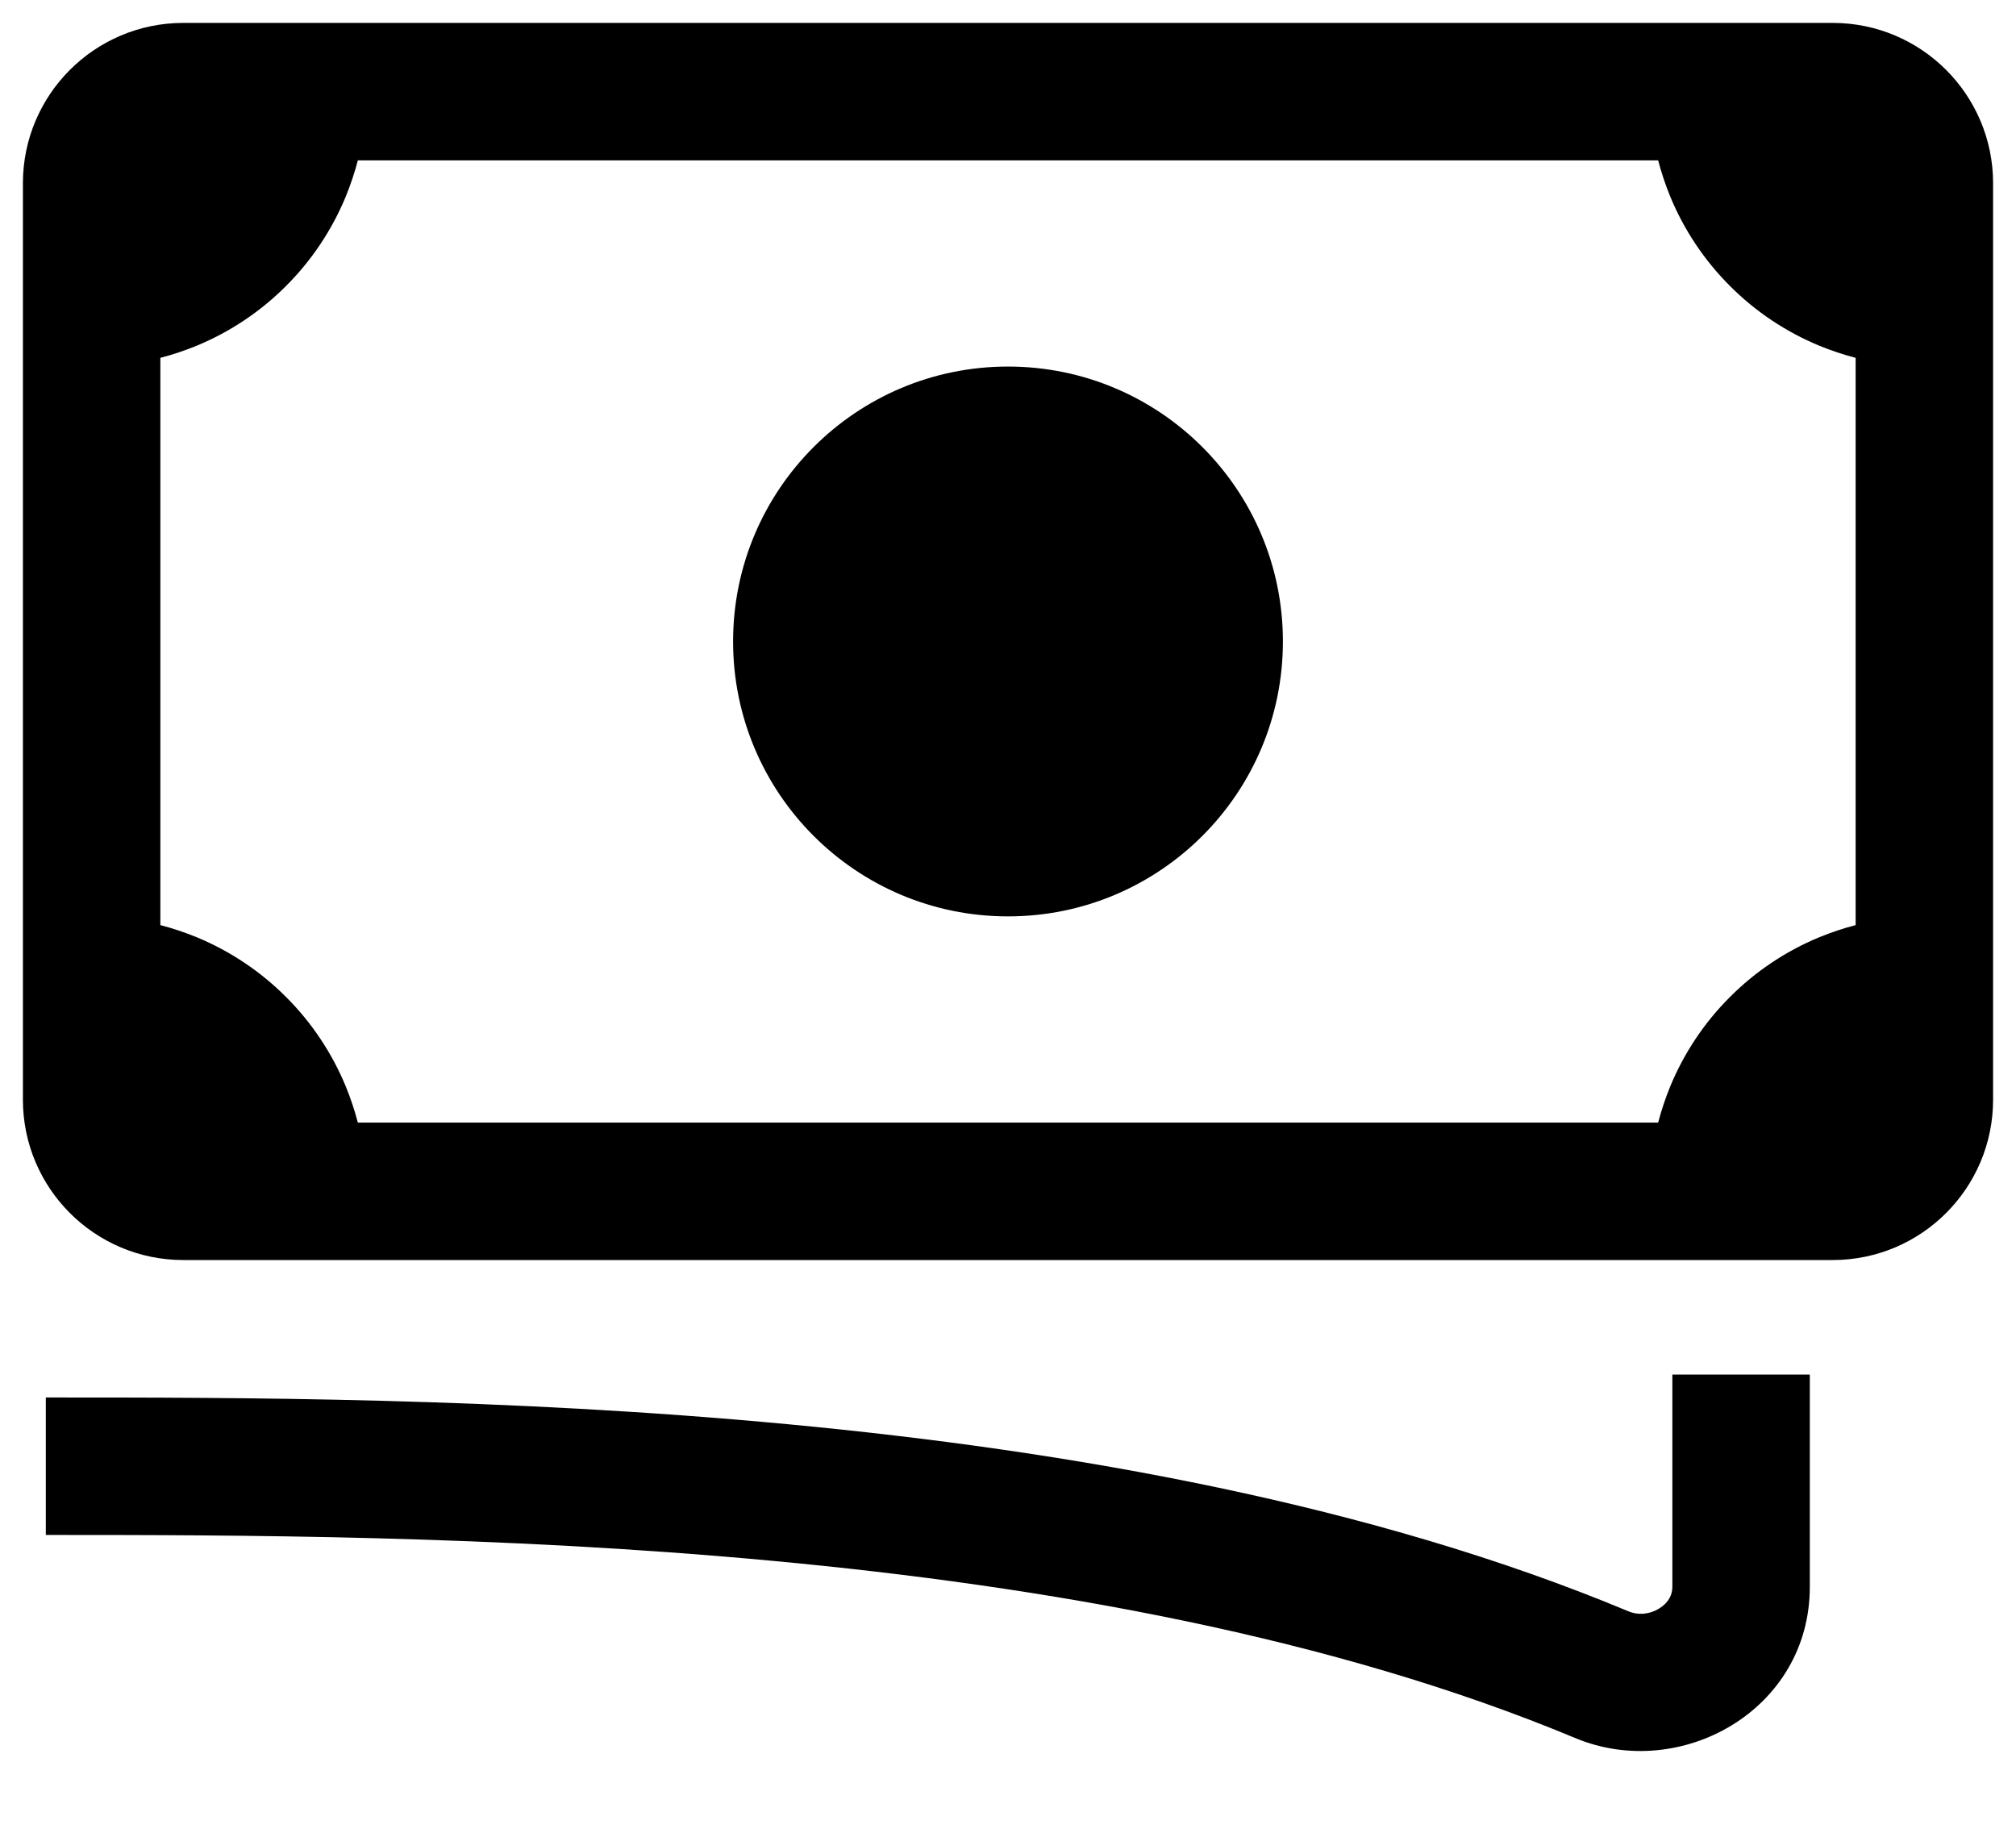 <svg width="22" height="20" viewBox="0 0 22 20" fill="none" xmlns="http://www.w3.org/2000/svg">
<path fill-rule="evenodd" clip-rule="evenodd" d="M0.25 2C0.25 1.034 1.034 0.25 2 0.25H20C20.966 0.25 21.75 1.034 21.75 2V12C21.75 12.966 20.966 13.75 20 13.75H2C1.034 13.75 0.25 12.966 0.25 12V2ZM2.148 10.228C2.018 10.175 1.885 10.13 1.75 10.095V3.905C1.885 3.87 2.018 3.825 2.148 3.772C2.512 3.621 2.843 3.4 3.121 3.121C3.4 2.843 3.621 2.512 3.772 2.148C3.825 2.018 3.87 1.885 3.905 1.75H18.095C18.13 1.885 18.175 2.018 18.228 2.148C18.379 2.512 18.6 2.843 18.879 3.121C19.157 3.4 19.488 3.621 19.852 3.772C19.982 3.825 20.115 3.87 20.25 3.905V10.095C20.115 10.13 19.982 10.175 19.852 10.228C19.488 10.379 19.157 10.6 18.879 10.879C18.6 11.157 18.379 11.488 18.228 11.852C18.175 11.982 18.13 12.115 18.095 12.25H3.905C3.87 12.115 3.825 11.982 3.772 11.852C3.621 11.488 3.4 11.157 3.121 10.879C2.843 10.6 2.512 10.379 2.148 10.228ZM18.25 17.316V15H19.75V17.316C19.75 18.667 18.333 19.443 17.192 18.967C11.908 16.761 4.639 16.75 0.5 16.75V15.25H0.555C4.636 15.25 12.183 15.25 17.77 17.583C17.88 17.629 18.005 17.616 18.107 17.552C18.206 17.491 18.25 17.406 18.25 17.316ZM11 10C12.657 10 14 8.657 14 7C14 5.343 12.657 4 11 4C9.343 4 8 5.343 8 7C8 8.657 9.343 10 11 10Z" fill="black"/>
</svg>
